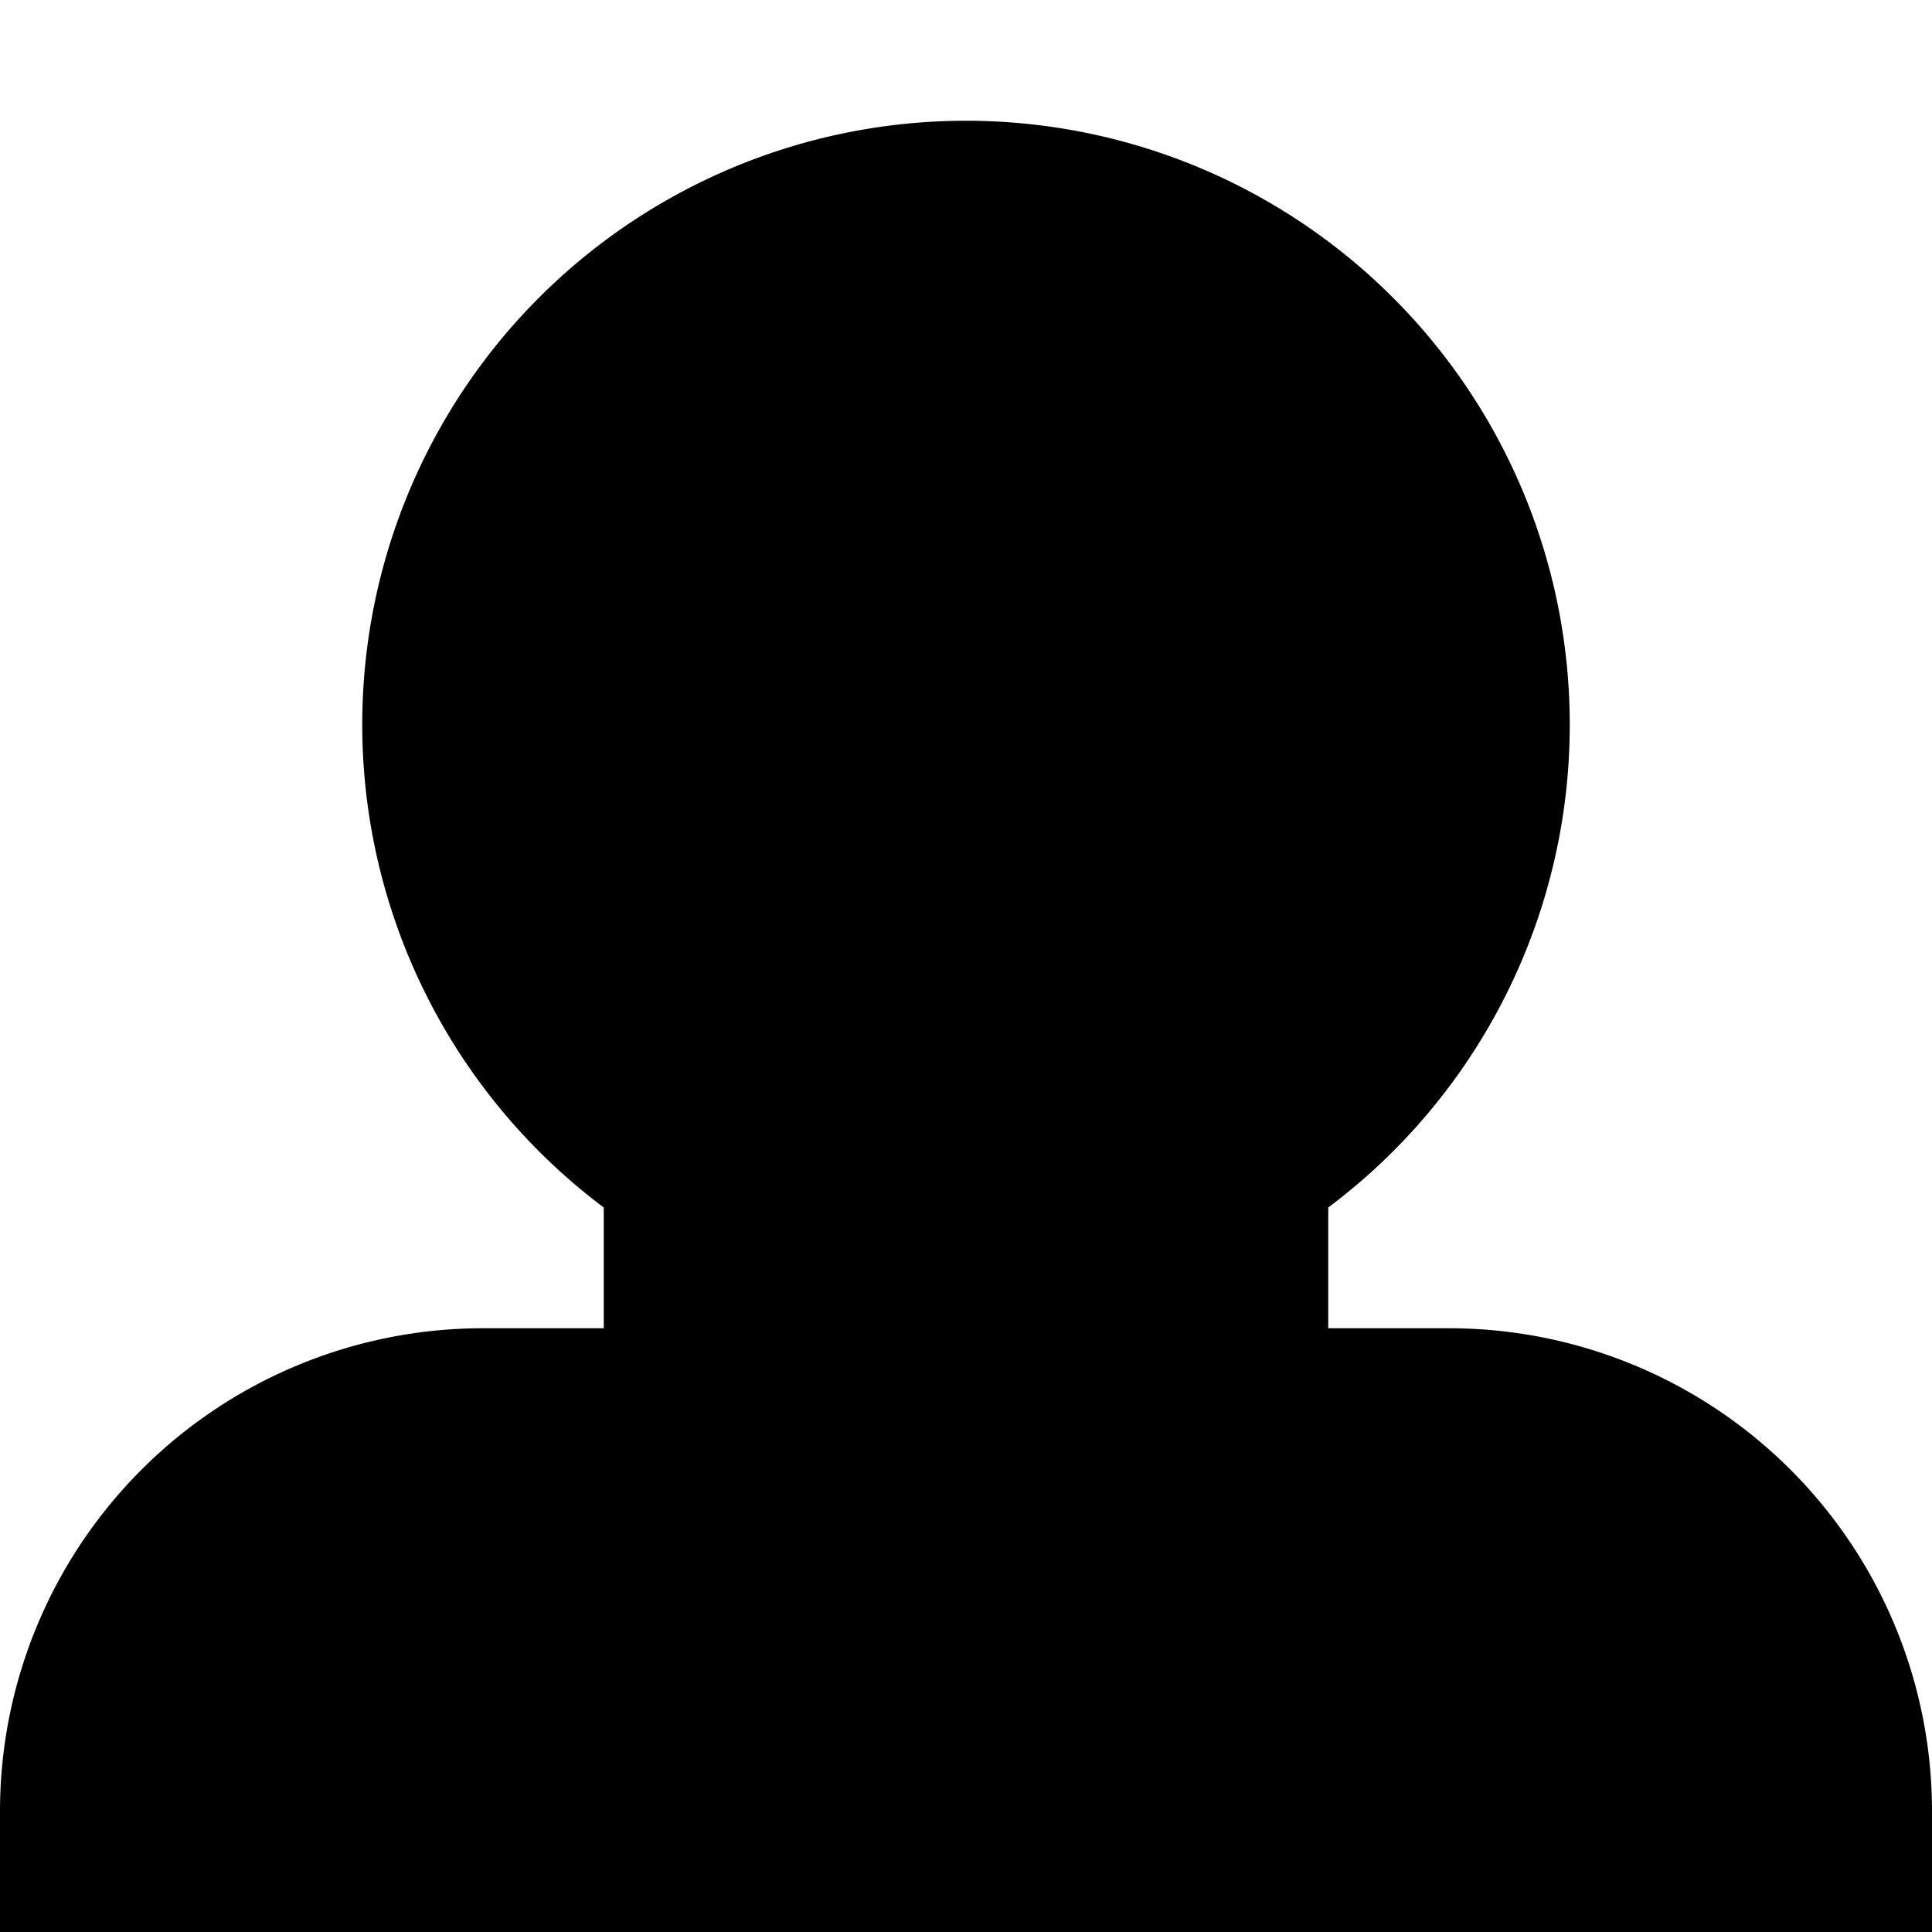<svg id="person-small" xmlns="http://www.w3.org/2000/svg" width="16" height="16"><path fill-rule="evenodd" d="M13 6a4.993 4.993 0 0 1-2 4v1h1a4 4 0 0 1 4 4v1H0v-1a4 4 0 0 1 4-4h1v-1a5 5 0 1 1 8-4Z" clip-rule="evenodd"/></svg>